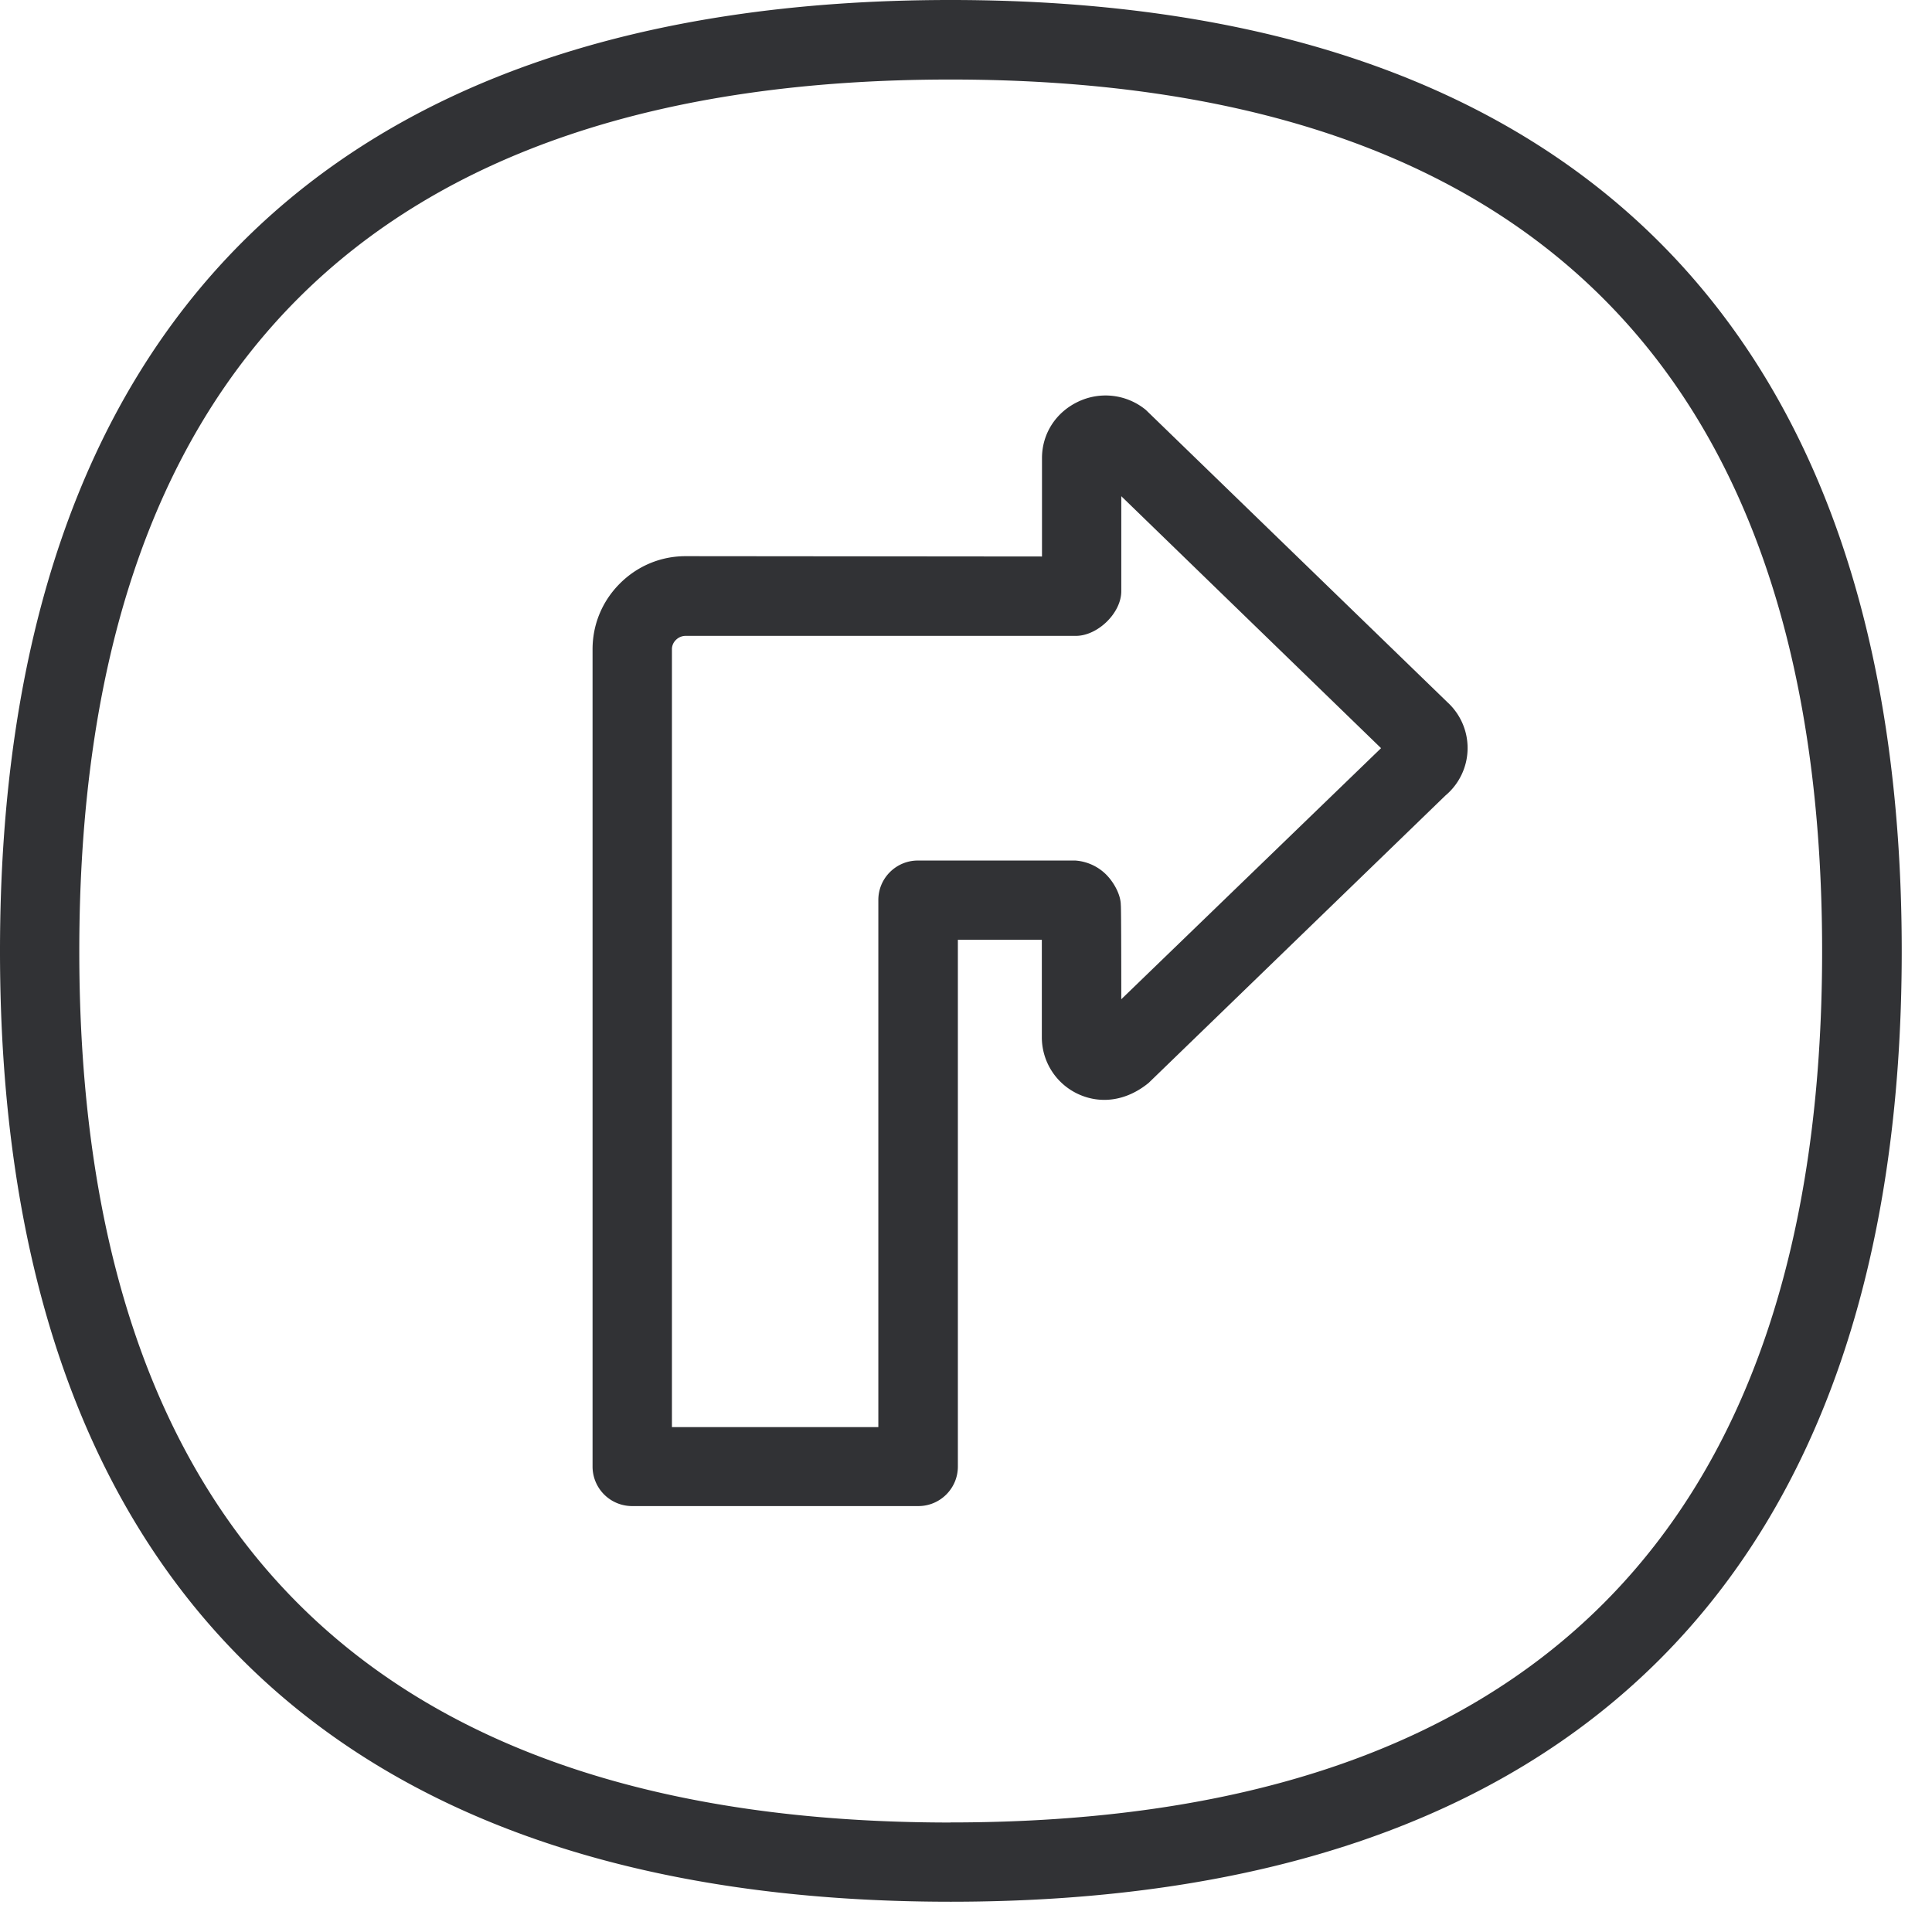 <svg width="24" height="24" viewBox="0 0 24 24" xmlns="http://www.w3.org/2000/svg"><path d="M11.808 22.639c7.187 0 10.827-3.64 10.827-10.824C22.635 4.63 18.992.988 11.808.988 4.625.988.985 4.632.985 11.815S4.629 22.64 11.808 22.64zm0-22.639c7.731 0 11.816 4.087 11.816 11.815 0 7.724-4.085 11.809-11.816 11.809C4.084 23.624 0 19.539 0 11.815 0 4.087 4.084 0 11.808 0zm2.121 12.413l3.227-3.119-3.227-3.13v1.18c0 .273-.295.555-.564.555H8.518a.17.17 0 00-.121.05.16.16 0 00-.05.122v9.657h2.564V11.18c0-.272.222-.49.49-.49h1.957c.145.01.282.073.383.174.094.094.182.249.182.38.006 0 .006 1.17.006 1.17zm.306-7.32l3.748 3.633a.77.77 0 01-.027 1.156l-3.687 3.57c-.28.229-.602.266-.877.138a.778.778 0 01-.45-.703v-1.213h-1.043v6.544c0 .273-.222.491-.49.491H7.851a.491.491 0 01-.49-.49V8.066c0-.309.12-.598.339-.817.218-.218.507-.34.817-.34l4.427.004V5.691c0-.303.171-.568.447-.7a.789.789 0 01.843.101z" fill="#313235" fill-rule="nonzero"/></svg>